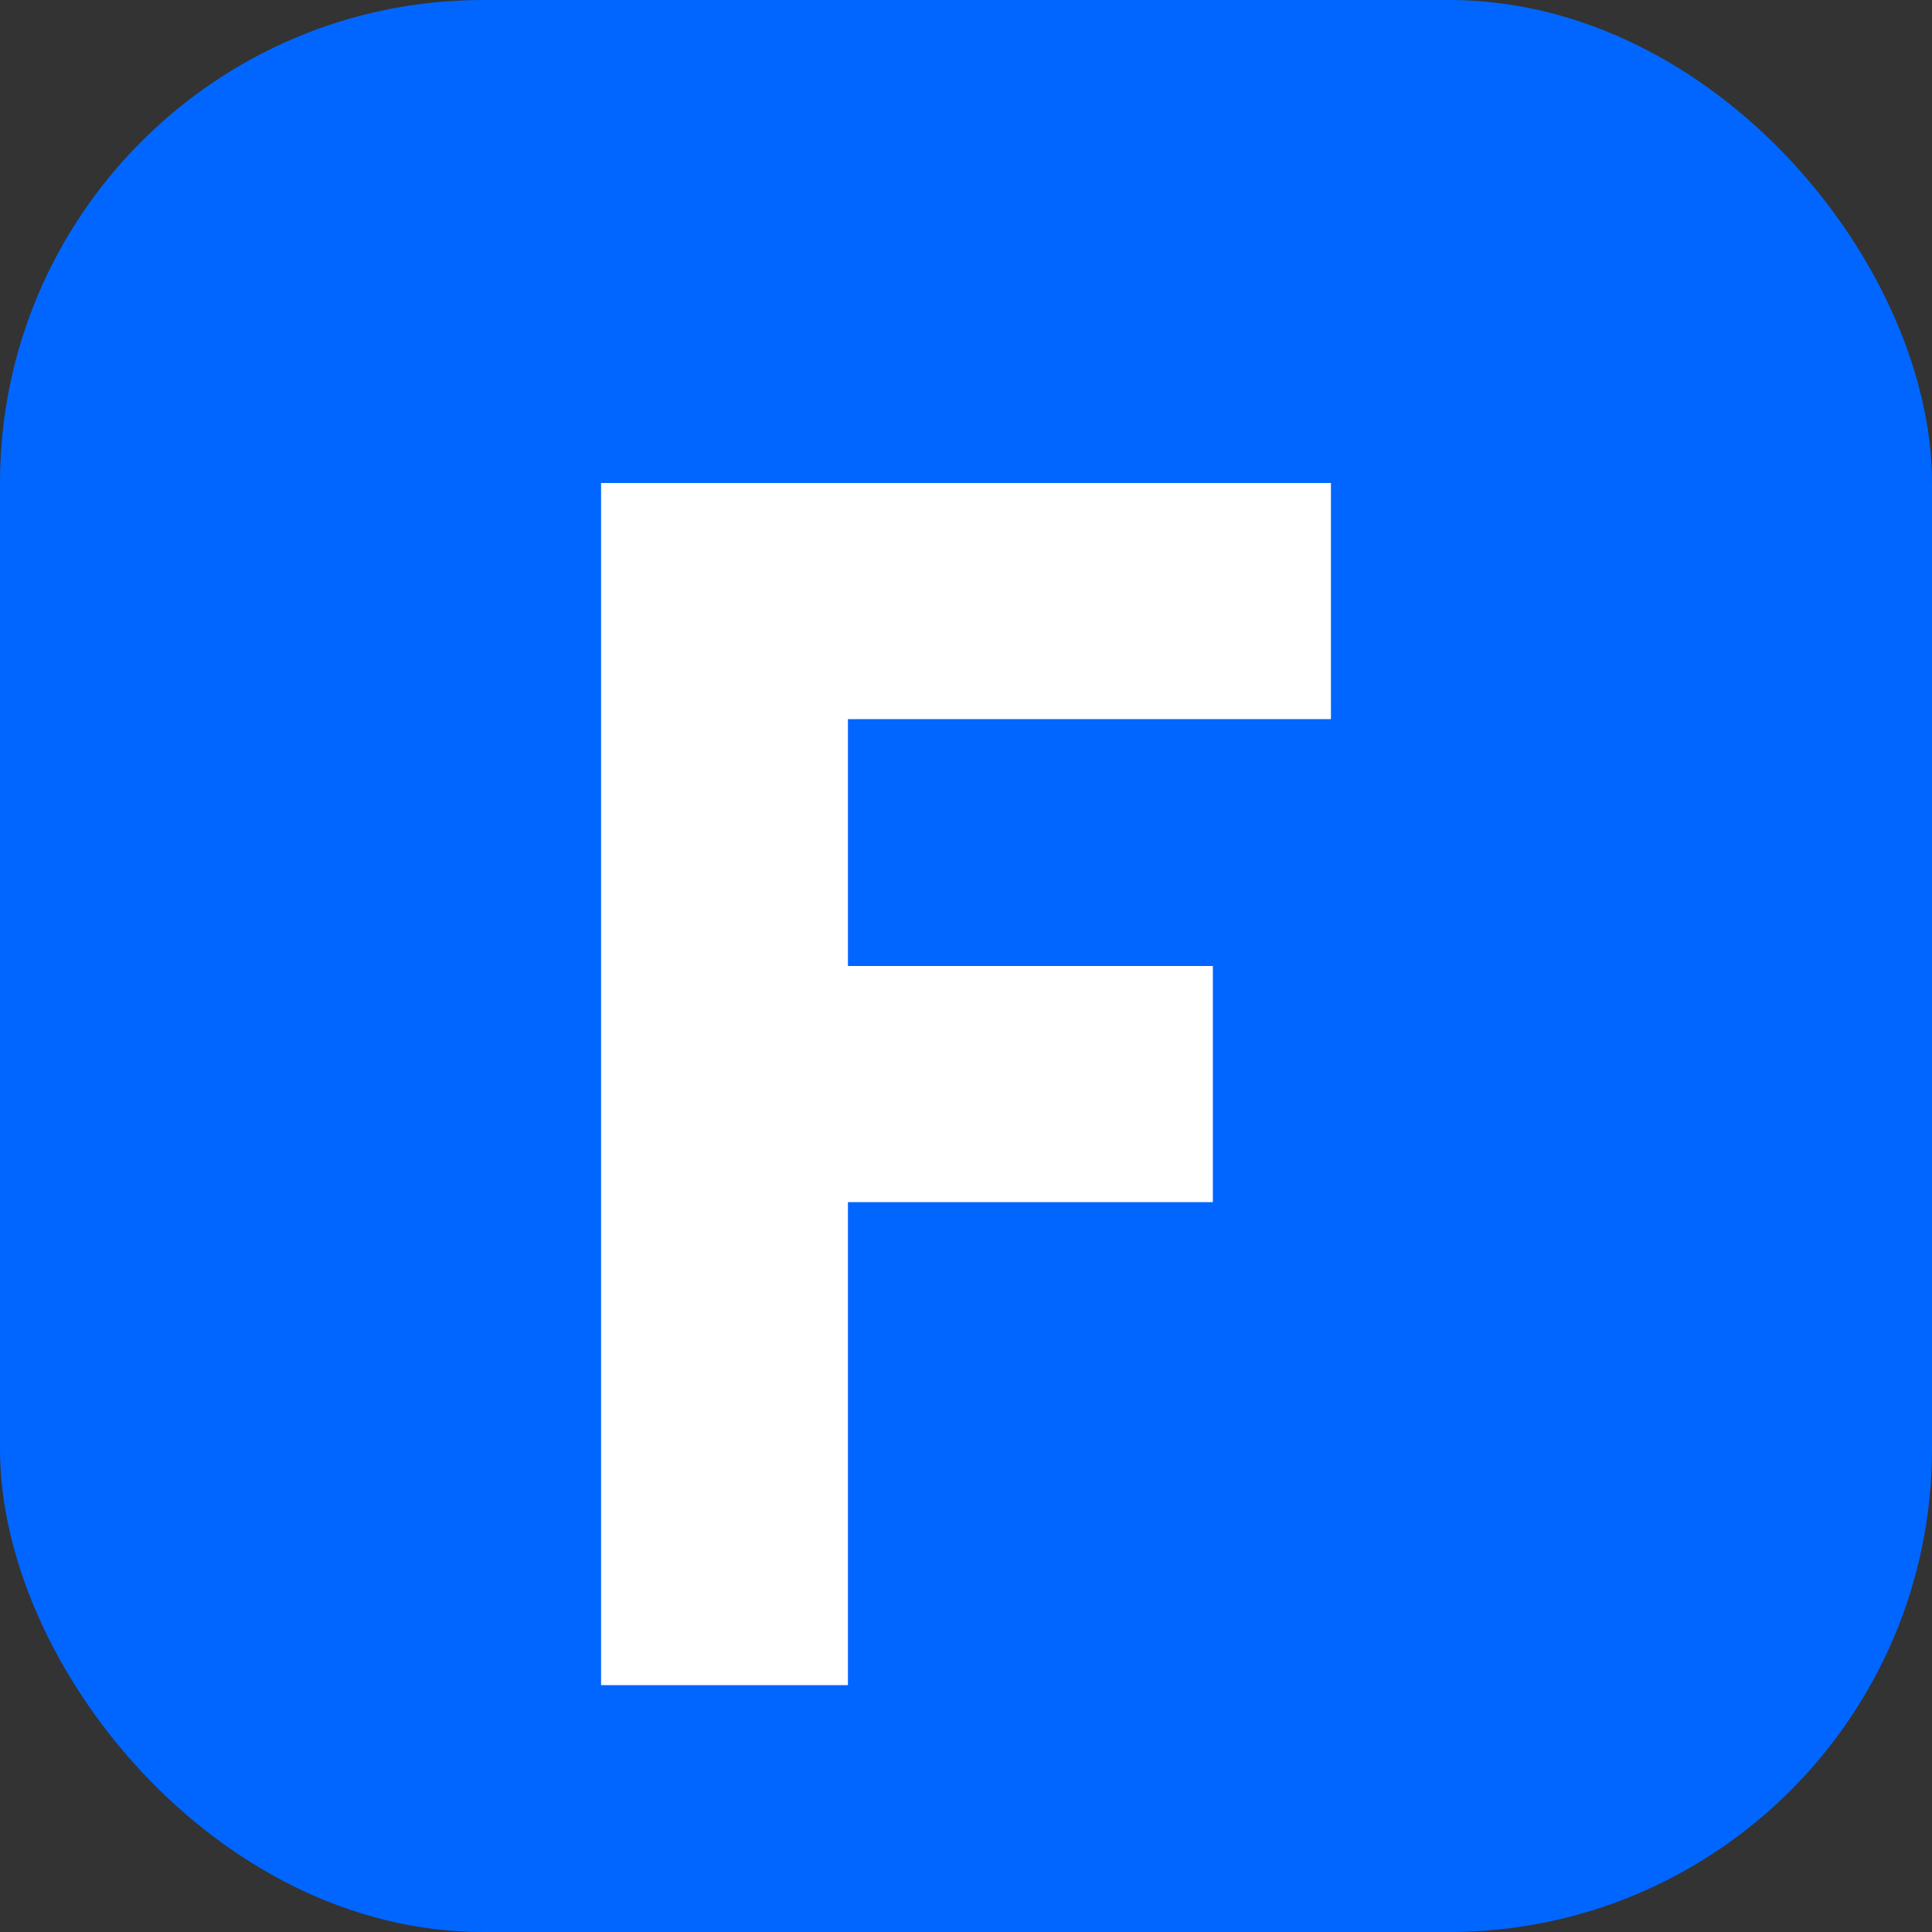<?xml version="1.0" encoding="UTF-8"?>
<svg width="180" height="180" viewBox="0 0 180 180" fill="none" xmlns="http://www.w3.org/2000/svg">
  <rect x="0" y="0" width="180" height="180" fill="#333333" stroke="none"/>
  <rect width="180" height="180" rx="45" fill="#0066FF"/>
  <path d="M56 45h68v22H79v23h34v22H79v45H56V45z" fill="white"/>
</svg> 
